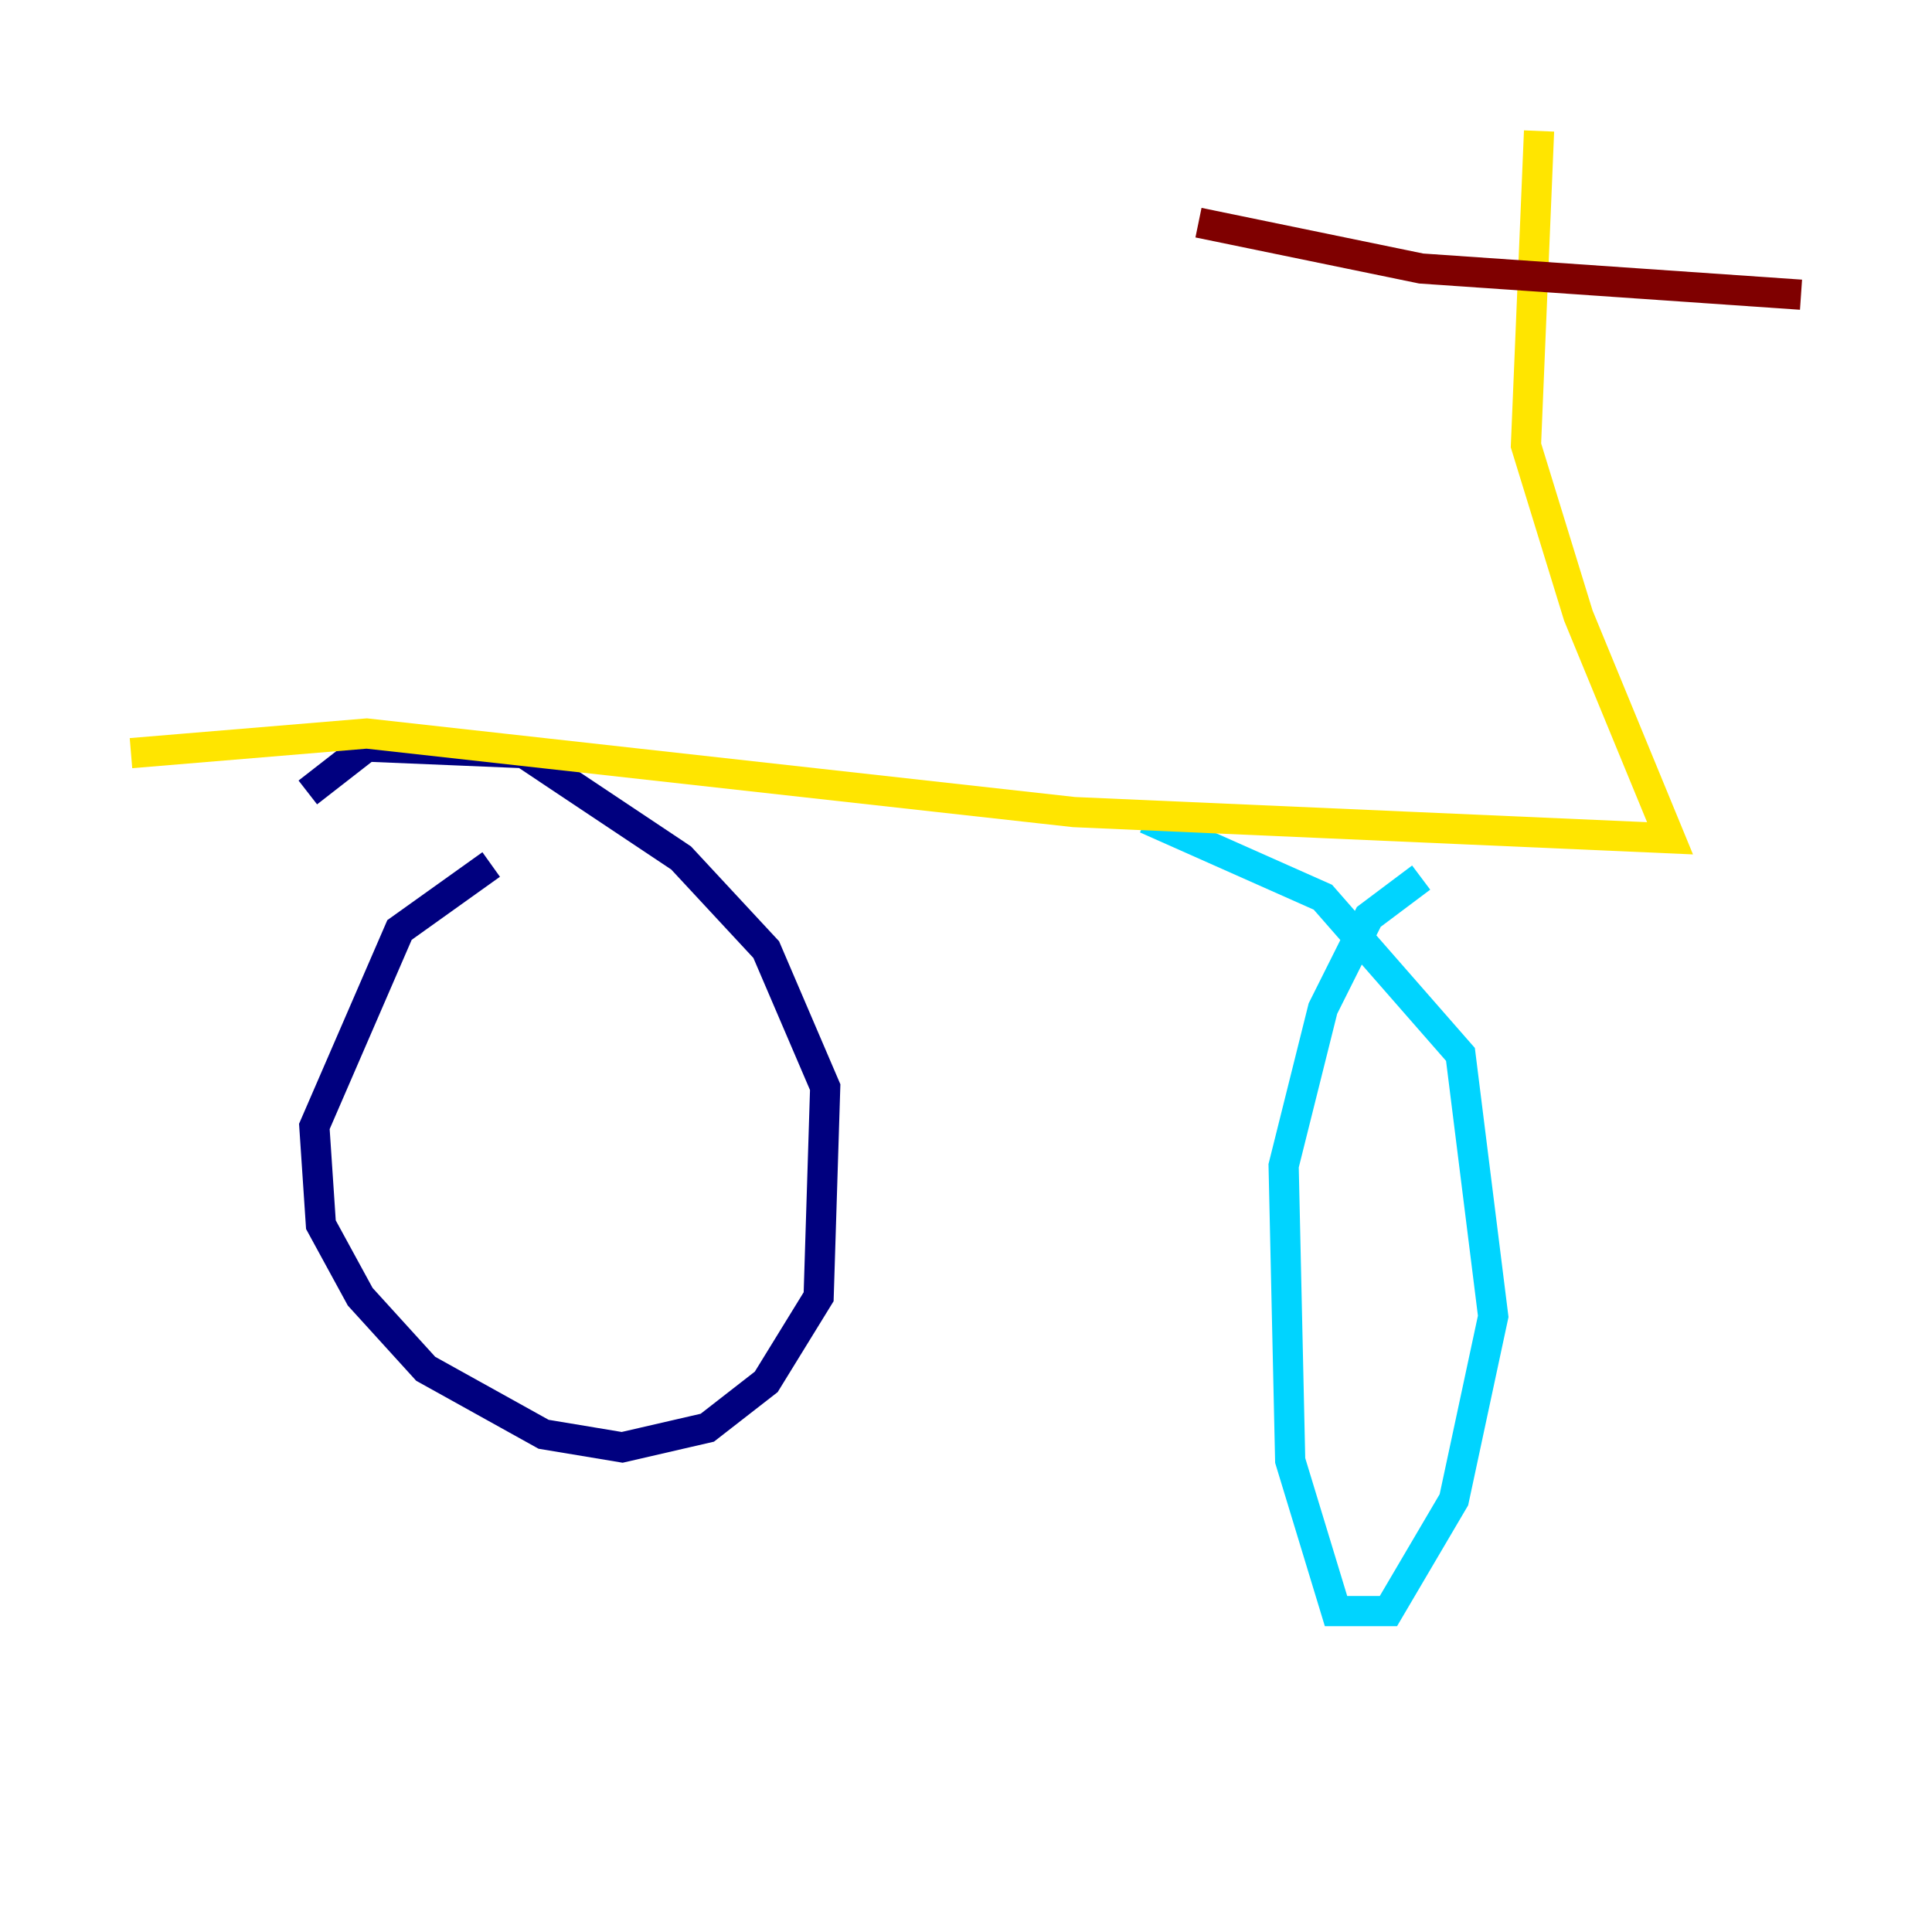 <?xml version="1.0" encoding="utf-8" ?>
<svg baseProfile="tiny" height="128" version="1.2" viewBox="0,0,128,128" width="128" xmlns="http://www.w3.org/2000/svg" xmlns:ev="http://www.w3.org/2001/xml-events" xmlns:xlink="http://www.w3.org/1999/xlink"><defs /><polyline fill="none" points="32.542,57.275 26.468,61.614 20.827,74.63 21.261,81.139 23.864,85.912 28.203,90.685 36.014,95.024 41.22,95.891 46.861,94.59 50.766,91.552 54.237,85.912 54.671,72.027 50.766,62.915 45.125,56.841 34.712,49.898 24.298,49.464 20.393,52.502" stroke="#00007f" stroke-width="2" /><polyline fill="none" points="94.156,58.142 90.685,60.746 87.647,66.82 85.044,77.234 85.478,96.759 88.515,106.739 91.986,106.739 96.325,99.363 98.929,87.214 96.759,69.858 87.647,59.444 75.932,54.237" stroke="#00d4ff" stroke-width="2" /><polyline fill="none" points="8.678,49.898 24.298,48.597 71.159,53.803 110.644,55.539 104.57,40.786 101.098,29.505 101.966,8.678" stroke="#ffe500" stroke-width="2" /><polyline fill="none" points="79.403,14.752 94.156,17.79 119.322,19.525" stroke="#7f0000" stroke-width="2" /></svg>